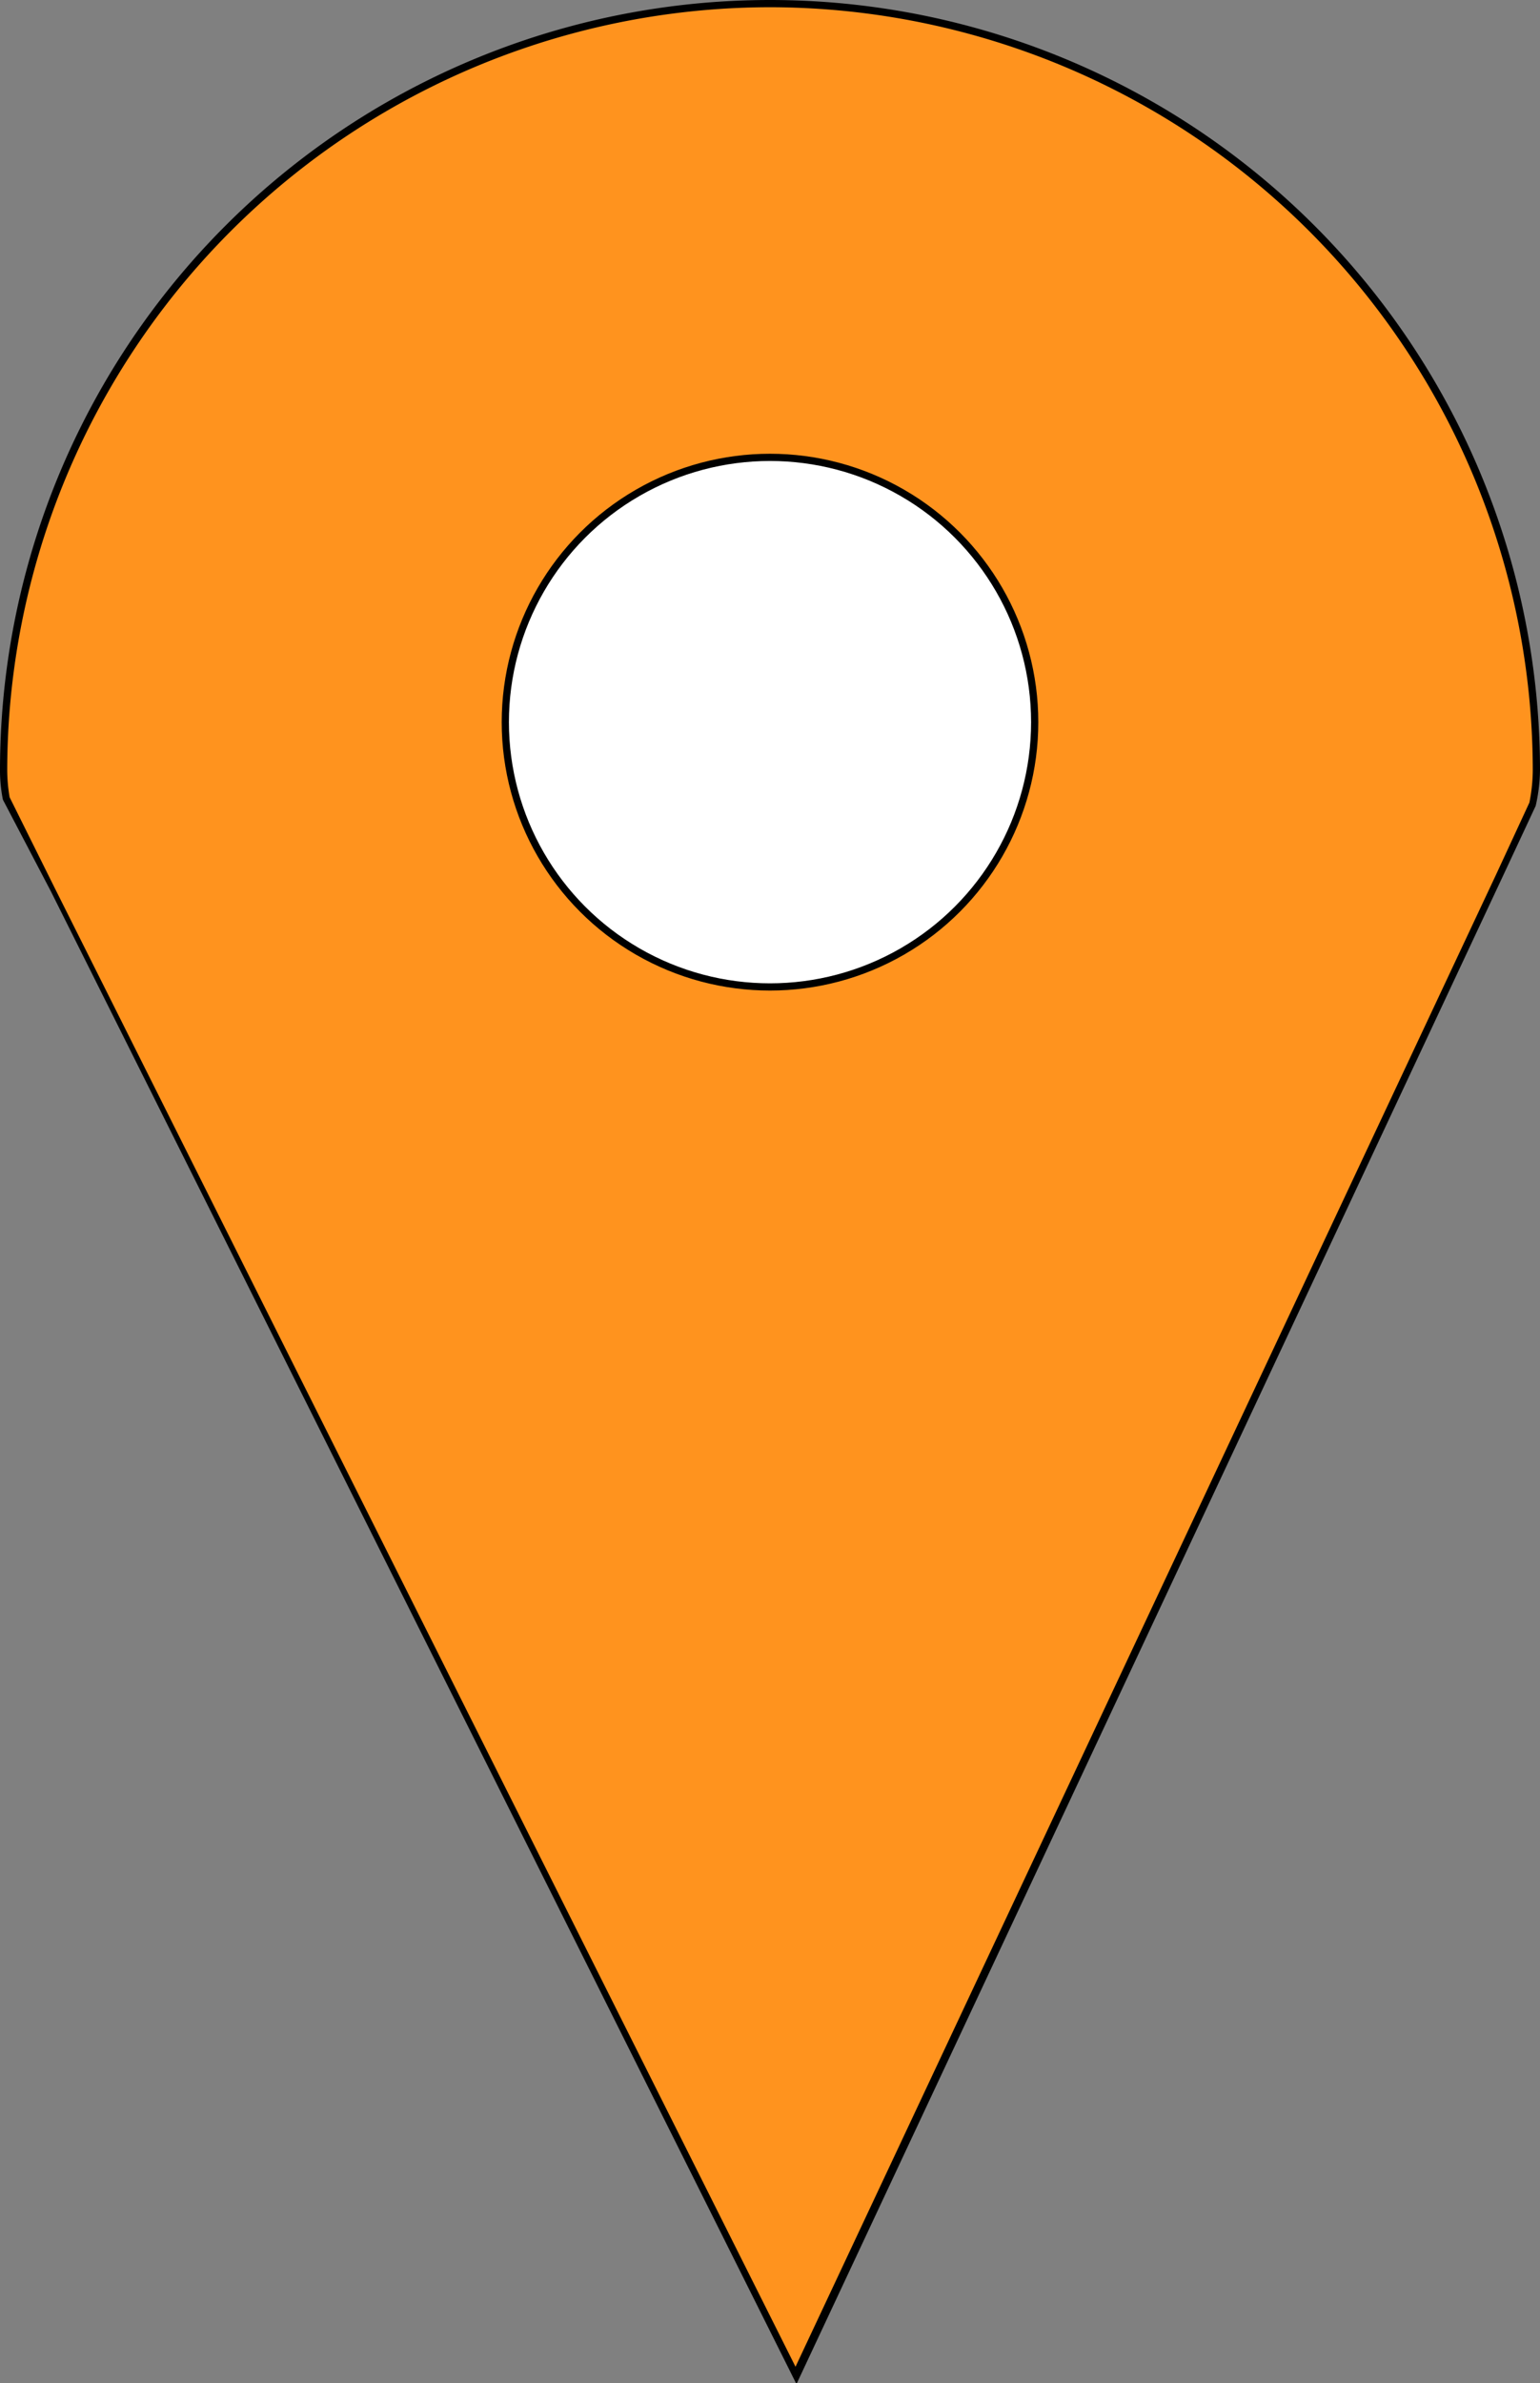 <svg id="Layer_1" data-name="Layer 1" xmlns="http://www.w3.org/2000/svg" viewBox="0 0 32 49.5">
  <rect x="0" y="0" width="32" height="49.5" fill="#808080" stroke="none"/>
  <g>
    <path d="M1.08,18.49.13,16.58a2.67,2.67,0,0,1,0-.58,15.92,15.92,0,0,1,31.84,0,3.42,3.42,0,0,1-.07.71L16.5,49.33Z" fill="#ff931e"/>
    <path d="M16,.15A15.87,15.87,0,0,1,31.85,16a3.53,3.53,0,0,1-.07.67l-.69,1.49h0l0,0-14.56,31L1.14,18.45.2,16.56A3.43,3.43,0,0,1,.15,16,15.87,15.87,0,0,1,16,.15M16,0A16,16,0,0,0,0,16a3.08,3.08,0,0,0,.06.61l1,1.91,15.49,31L31.2,18.26h0l.71-1.52A3.47,3.47,0,0,0,32,16,16,16,0,0,0,16,0Z"/>
  </g>
  <circle cx="16" cy="15" r="5.5" fill="#fff" stroke="#000" stroke-miterlimit="10" stroke-width="0.15"/>
</svg>
